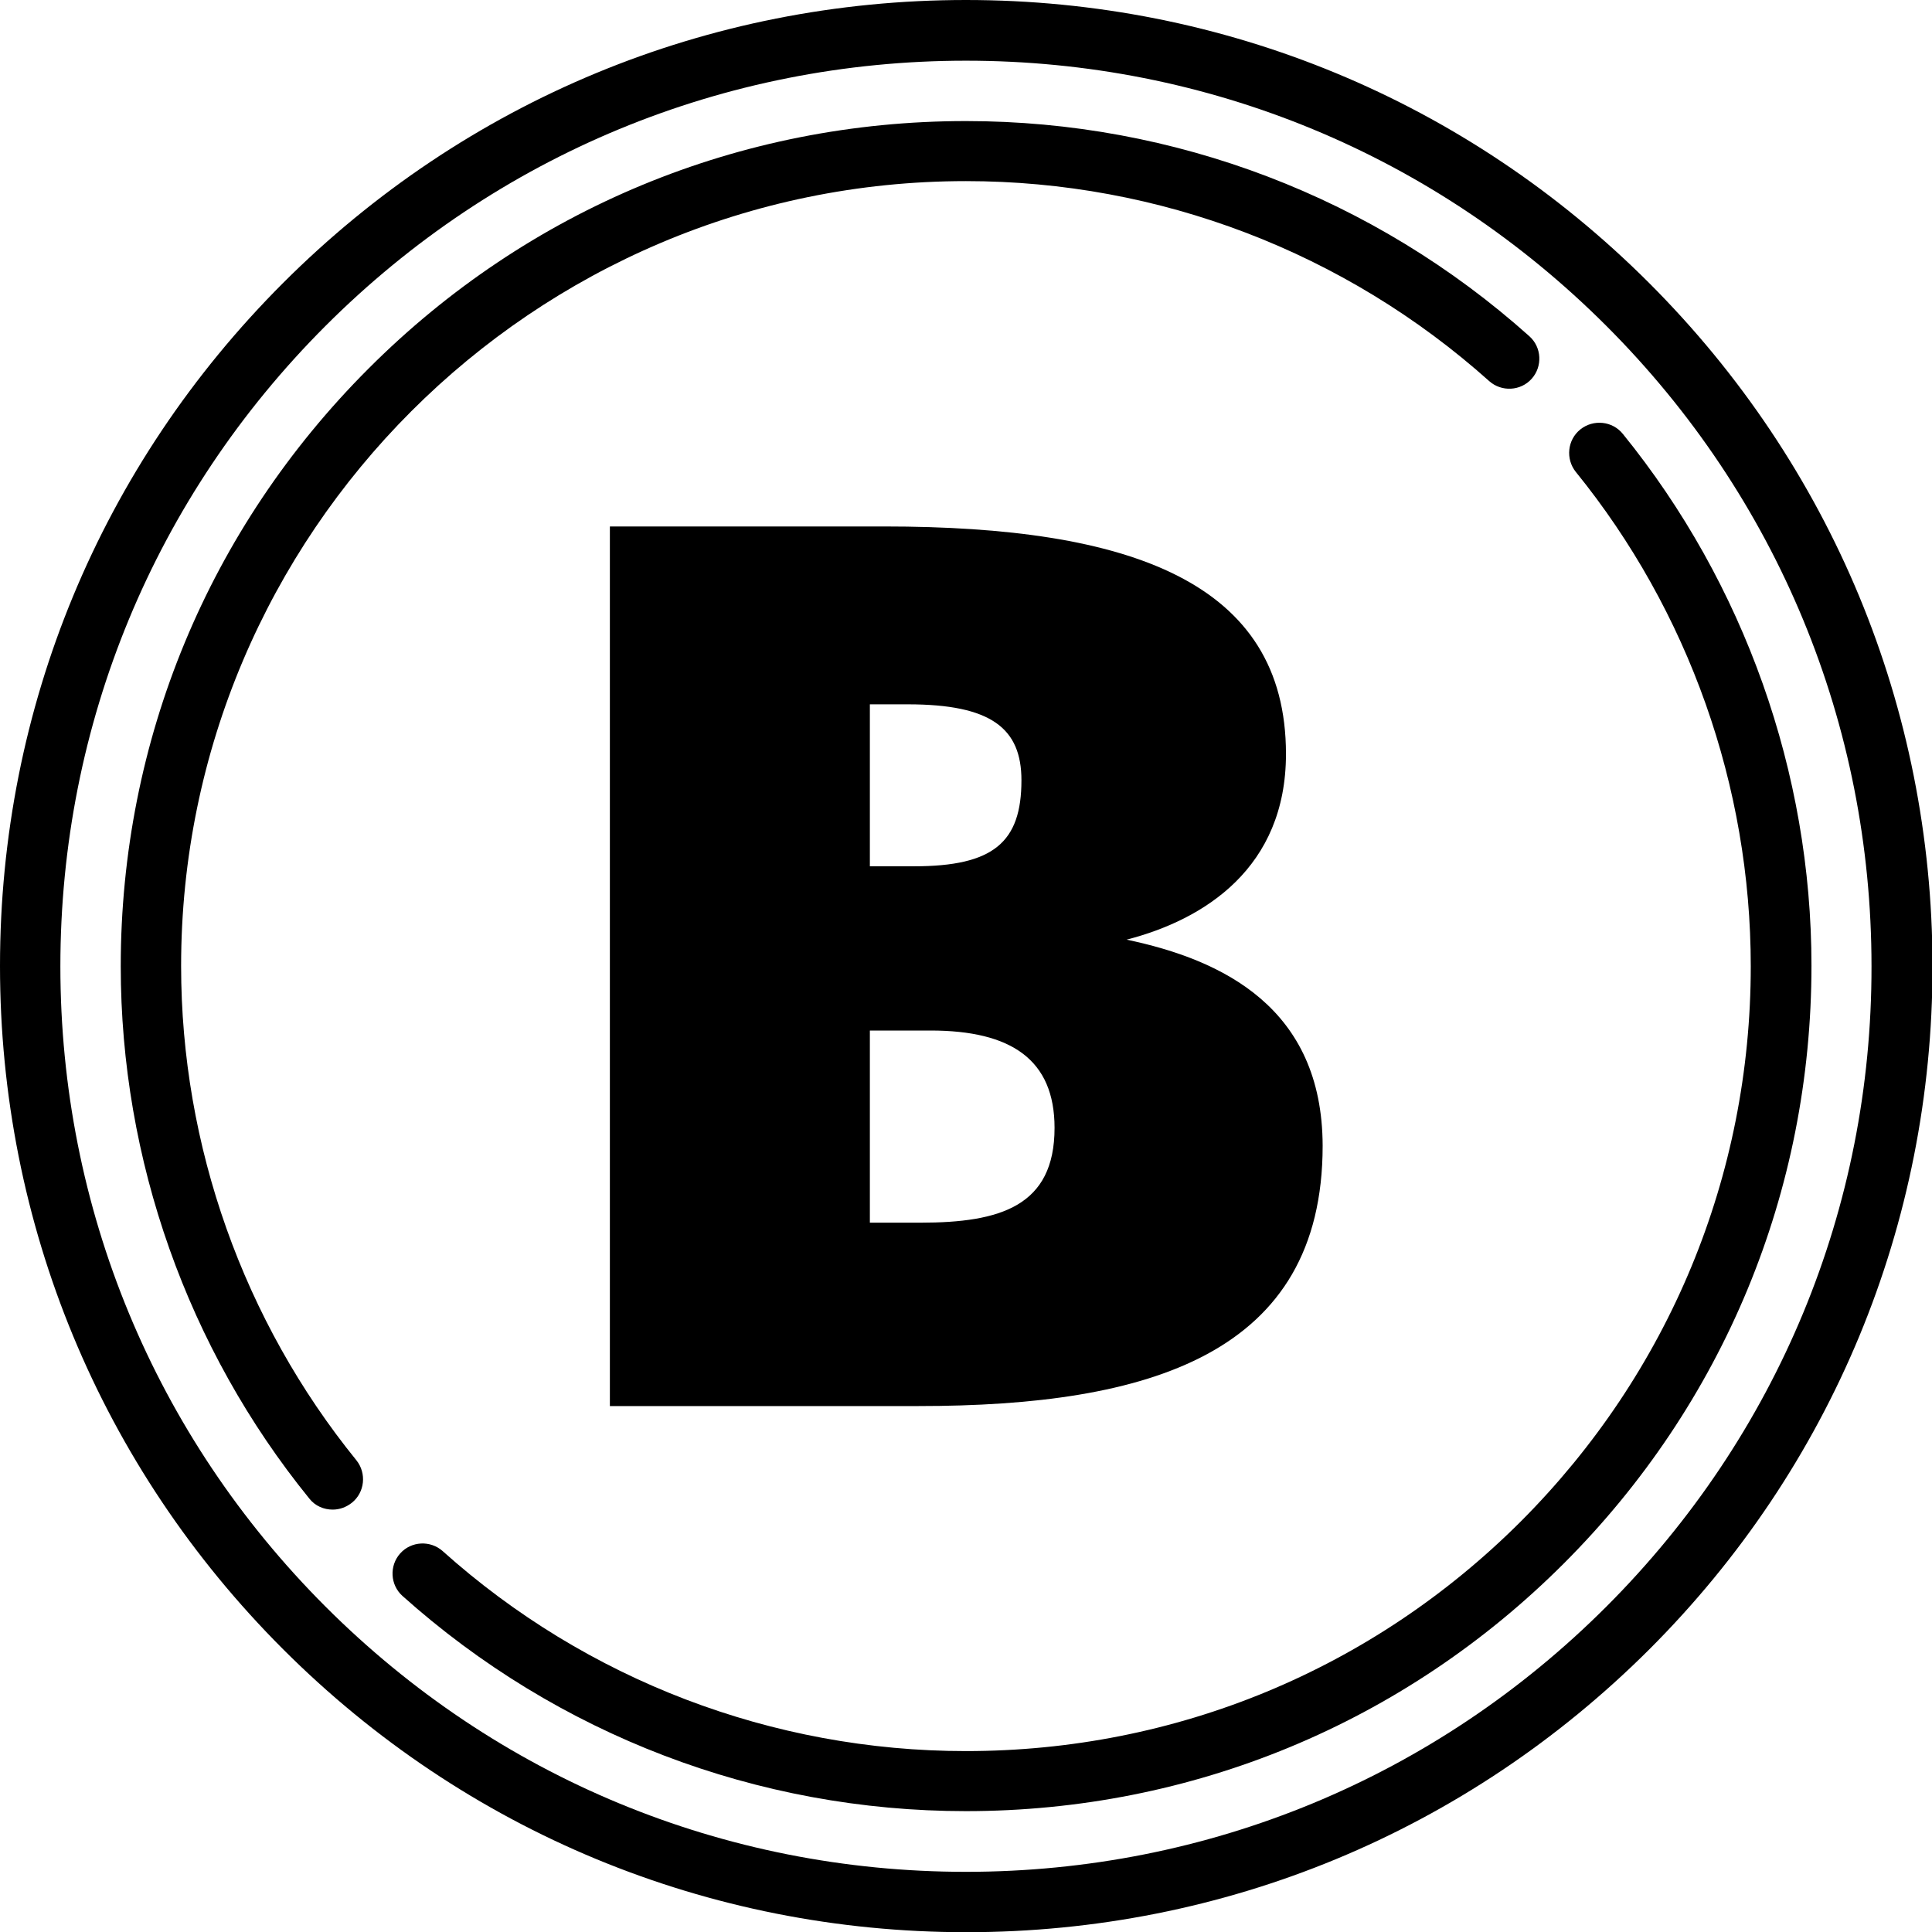 <?xml version="1.0" encoding="UTF-8" standalone="no"?>
<!-- Generator: Adobe Illustrator 21.1.0, SVG Export Plug-In  -->

<svg
   xmlns:dc="http://purl.org/dc/elements/1.1/"
   xmlns:cc="http://creativecommons.org/ns#"
   xmlns:rdf="http://www.w3.org/1999/02/22-rdf-syntax-ns#"
   xmlns:svg="http://www.w3.org/2000/svg"
   xmlns="http://www.w3.org/2000/svg"
   xmlns:sodipodi="http://sodipodi.sourceforge.net/DTD/sodipodi-0.dtd"
   xmlns:inkscape="http://www.inkscape.org/namespaces/inkscape"
   version="1.1"
   x="0px"
   y="0px"
   width="100"
   height="100"
   viewBox="0 0 100 100"
   xml:space="preserve"
   id="svg159"
   sodipodi:docname="icon-social-vk.svg"
   inkscape:version="0.92.1 r15371"><sodipodi:namedview
     pagecolor="#ffffff"
     bordercolor="#666666"
     borderopacity="1"
     objecttolerance="10"
     gridtolerance="10"
     guidetolerance="10"
     inkscape:pageopacity="0"
     inkscape:pageshadow="2"
     inkscape:window-width="1920"
     inkscape:window-height="1027"
     id="namedview161"
     showgrid="false"
     inkscape:zoom="0.39643878"
     inkscape:cx="297.64999"
     inkscape:cy="297.64999"
     inkscape:window-x="-8"
     inkscape:window-y="-8"
     inkscape:window-maximized="1"
     inkscape:current-layer="svg159" /><defs
     id="defs143" /><g
     id="g157"
     transform="matrix(0.168,0,0,0.168,0,1.2207031e-5)"><g
       id="g151"><path
         d="M 508.1,87.2 C 451.9,31 377.1,0 297.6,0 218.1,0 143.4,31 87.2,87.2 31,143.4 0,218.1 0,297.6 c 0,79.5 31,154.3 87.2,210.5 56.2,56.2 131,87.2 210.5,87.2 79.5,0 154.2,-31 210.5,-87.2 56.2,-56.2 87.2,-131 87.2,-210.5 C 595.3,218.1 564.3,143.4 508.1,87.2 Z M 494.9,495 C 442.2,547.7 372.1,576.7 297.6,576.7 223.1,576.7 153,547.7 100.3,495 47.6,442.3 18.6,372.2 18.6,297.7 c 0,-74.5 29,-144.6 81.7,-197.3 52.7,-52.7 122.8,-81.7 197.3,-81.7 74.5,0 144.6,29 197.3,81.7 52.7,52.7 81.7,122.8 81.7,197.3 0.1,74.5 -29,144.6 -81.7,197.3 z"
         id="path145"
         inkscape:connector-curvature="0" /><path
         d="m 500,133.7 c -3.2,-4 -9.1,-4.6 -13.1,-1.4 -4,3.2 -4.6,9.1 -1.4,13.1 34.8,42.9 53.9,96.9 53.9,152.3 0,64.6 -25.2,125.3 -70.8,171 -45.7,45.7 -106.4,70.8 -171,70.8 -59.6,0 -116.9,-21.9 -161.2,-61.6 -3.8,-3.4 -9.7,-3.1 -13.1,0.7 -3.4,3.8 -3.1,9.7 0.7,13.1 47.8,42.8 109.4,66.3 173.6,66.3 69.6,0 135,-27.1 184.2,-76.3 49.2,-49.2 76.3,-114.6 76.3,-184.2 0,-59.4 -20.7,-117.7 -58.1,-163.8 z"
         id="path147"
         inkscape:connector-curvature="0" /><path
         d="m 55.8,297.6 c 0,-133.3 108.5,-241.8 241.8,-241.8 59.6,0 116.8,21.9 161.2,61.6 3.8,3.4 9.7,3.1 13.1,-0.7 3.4,-3.8 3.1,-9.7 -0.7,-13.1 C 423.4,60.8 361.8,37.3 297.6,37.3 c -69.6,0 -135,27.1 -184.1,76.3 -49.2,49.2 -76.3,114.6 -76.3,184.1 0,59.6 20.6,117.8 58.1,164 1.8,2.3 4.5,3.4 7.2,3.4 2.1,0 4.1,-0.7 5.9,-2.1 4,-3.2 4.6,-9.1 1.4,-13.1 C 75,407 55.8,353 55.8,297.6 Z"
         id="path149"
         inkscape:connector-curvature="0" /></g><g
       id="g155"><path
         d="m 347.1,289.5 c 24.1,-6.2 49.1,-22.2 49.1,-57.2 0,-53 -47.9,-70.1 -123.8,-70.1 h -84.5 v 271 h 95 c 71.3,0 124.6,-16 124.6,-80.2 -0.1,-42.5 -30.8,-57.3 -60.4,-63.5 z M 279.7,217 c 25.7,0 35,7.4 35,23.4 0,19.1 -8.6,26.5 -33.1,26.5 H 268 V 217 Z m 3.9,159.7 H 268 v -59.2 h 18.7 c 24.9,0 38.2,9 38.2,30 0,24.1 -16.7,29.2 -41.3,29.2 z"
         id="path153"
         inkscape:connector-curvature="0" /></g></g></svg>